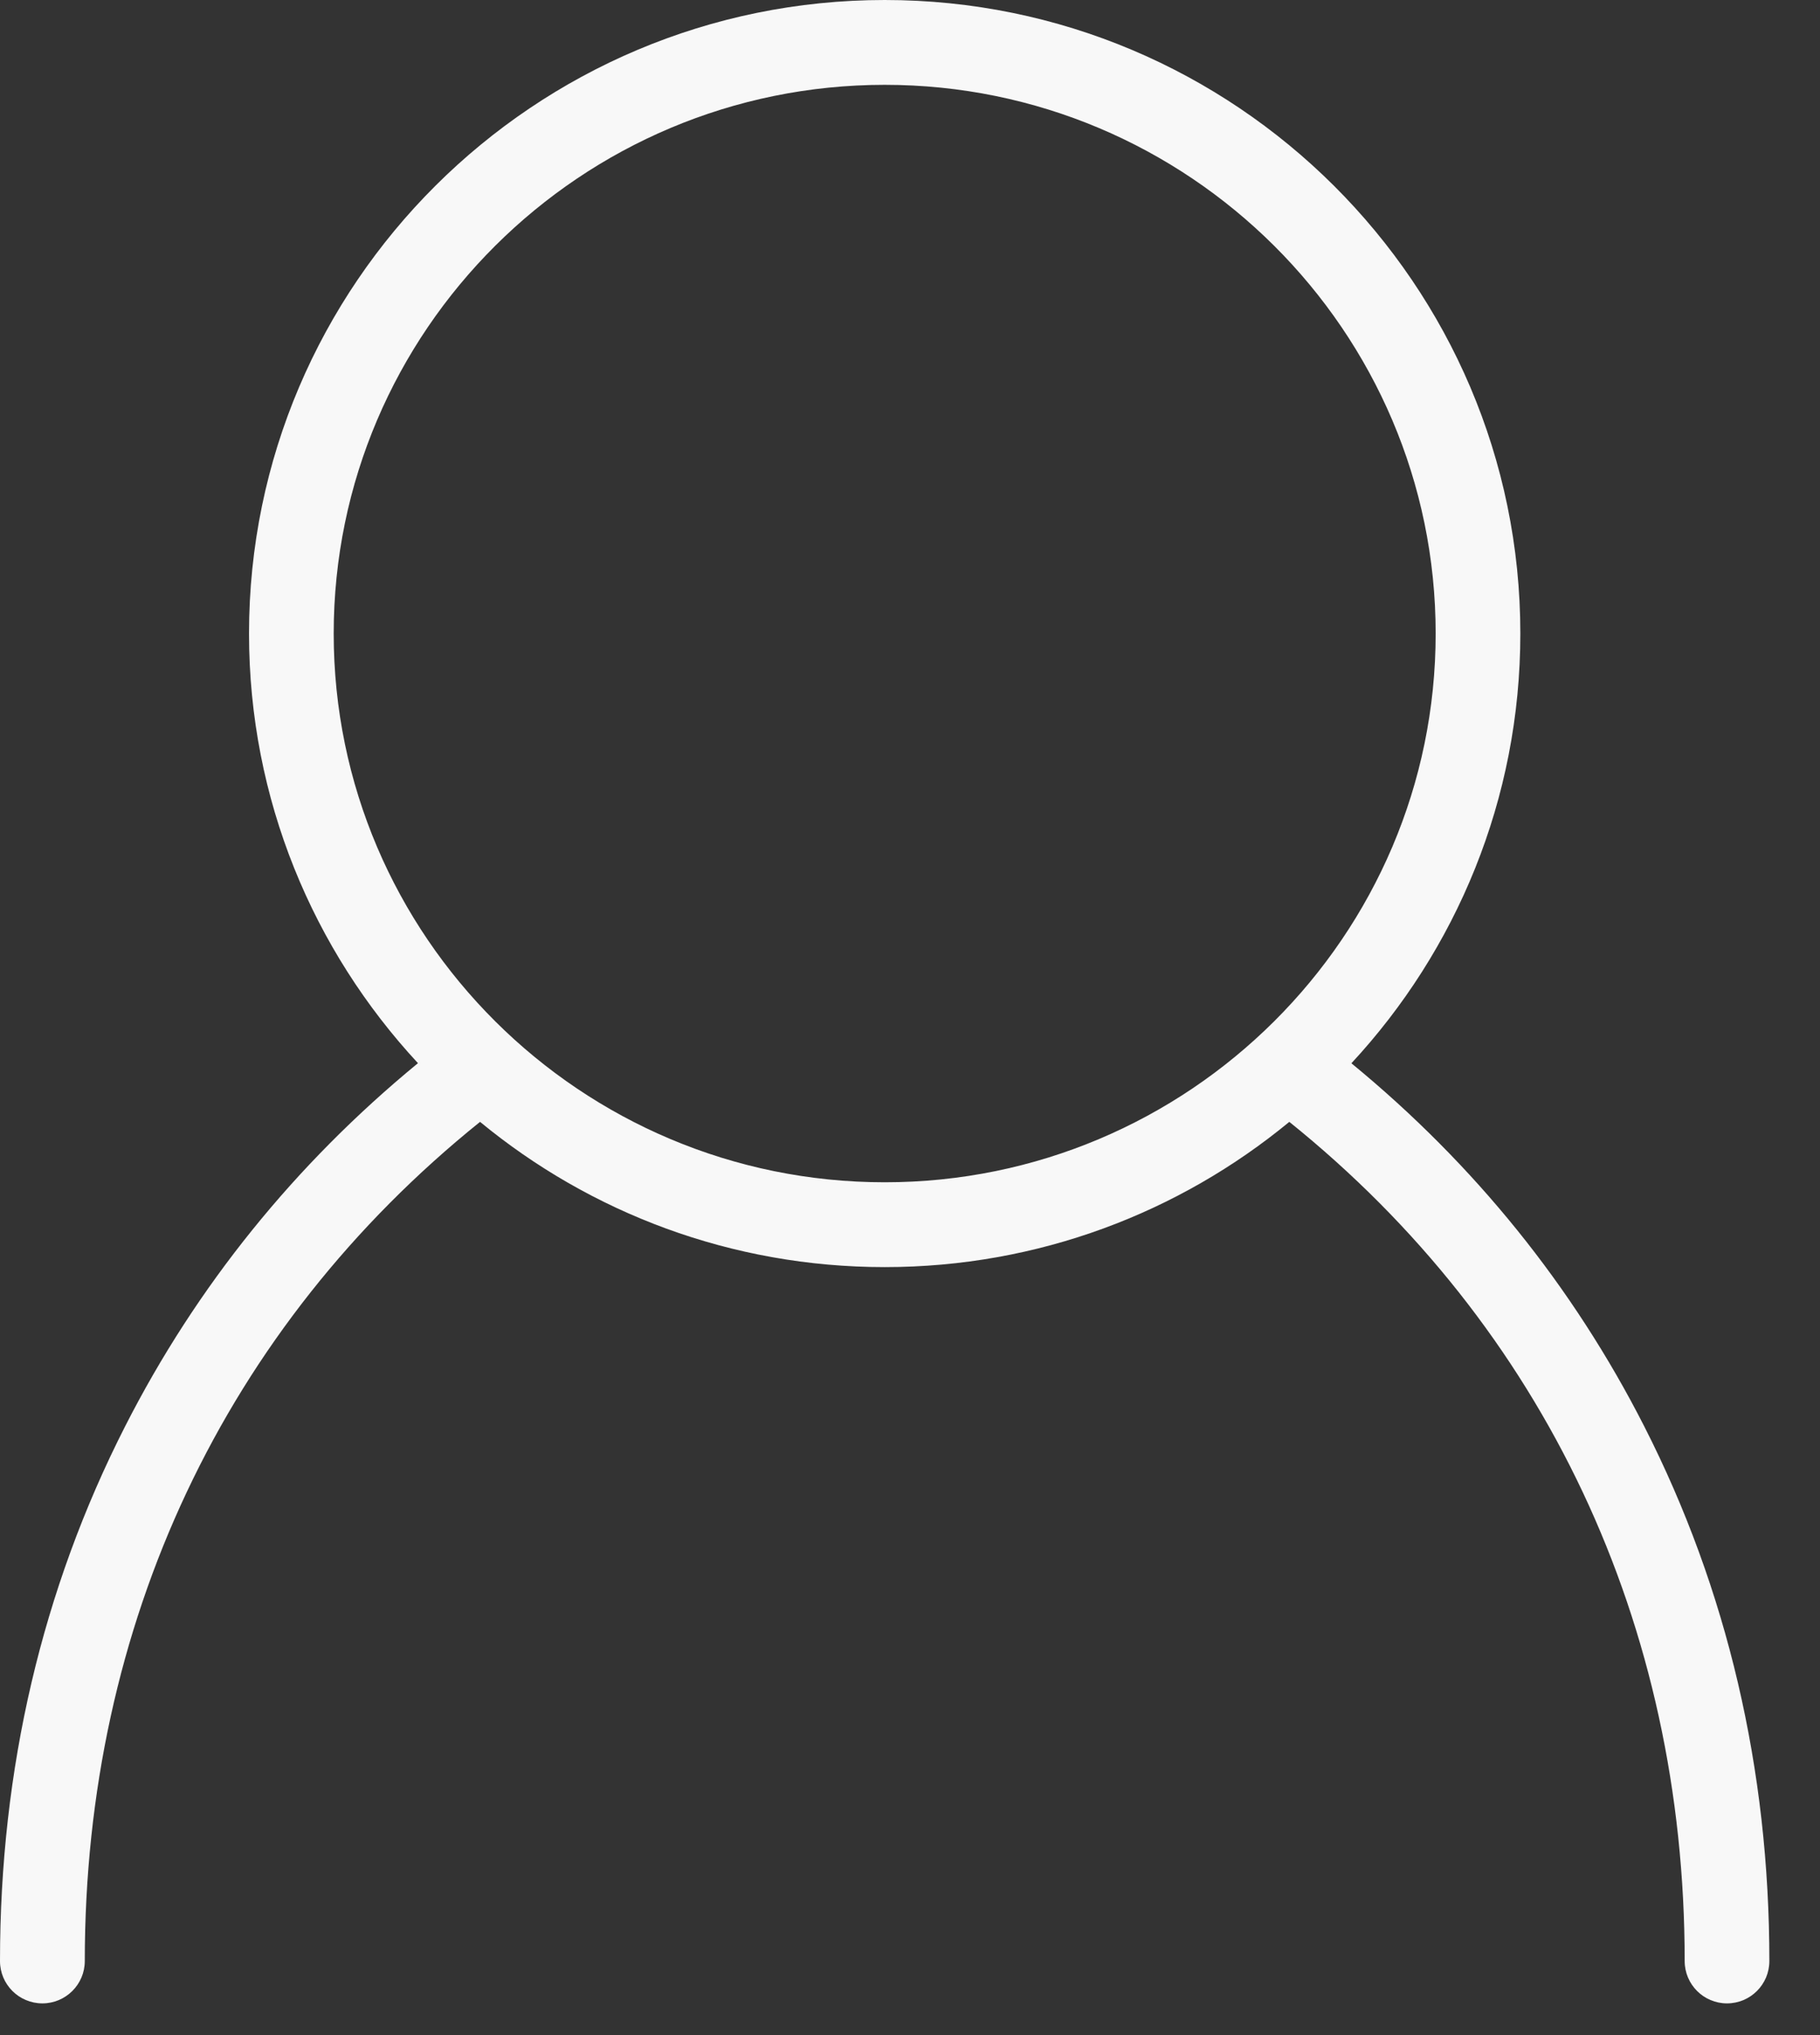 <svg width="17" height="19" viewBox="0 0 17 19" fill="none" xmlns="http://www.w3.org/2000/svg">
<rect x="0" y="0" width="17" height="19" fill="#333333" stroke="none"/>
<path d="M15.358 13.316C14.691 12.007 13.771 10.869 12.623 9.927C13.602 8.872 14.201 7.462 14.201 5.915C14.201 2.654 11.538 0 8.264 0C4.989 0 2.326 2.654 2.326 5.915C2.326 7.462 2.925 8.871 3.904 9.926C2.756 10.869 1.836 12.007 1.169 13.316C0.393 14.839 0 16.519 0 18.309C0 18.527 0.177 18.704 0.396 18.704C0.614 18.704 0.792 18.527 0.792 18.309C0.792 15.162 2.101 12.391 4.484 10.474C5.512 11.321 6.829 11.83 8.264 11.83C9.698 11.83 11.015 11.321 12.043 10.474C14.427 12.391 15.736 15.162 15.736 18.309C15.736 18.527 15.913 18.704 16.131 18.704C16.35 18.704 16.527 18.527 16.527 18.309C16.527 16.519 16.134 14.839 15.358 13.316ZM3.117 5.915C3.117 3.09 5.426 0.792 8.264 0.792C11.101 0.792 13.41 3.09 13.41 5.915C13.41 8.74 11.101 11.038 8.264 11.038C5.426 11.038 3.117 8.74 3.117 5.915Z" fill="#F8F8F8"/>
</svg>
